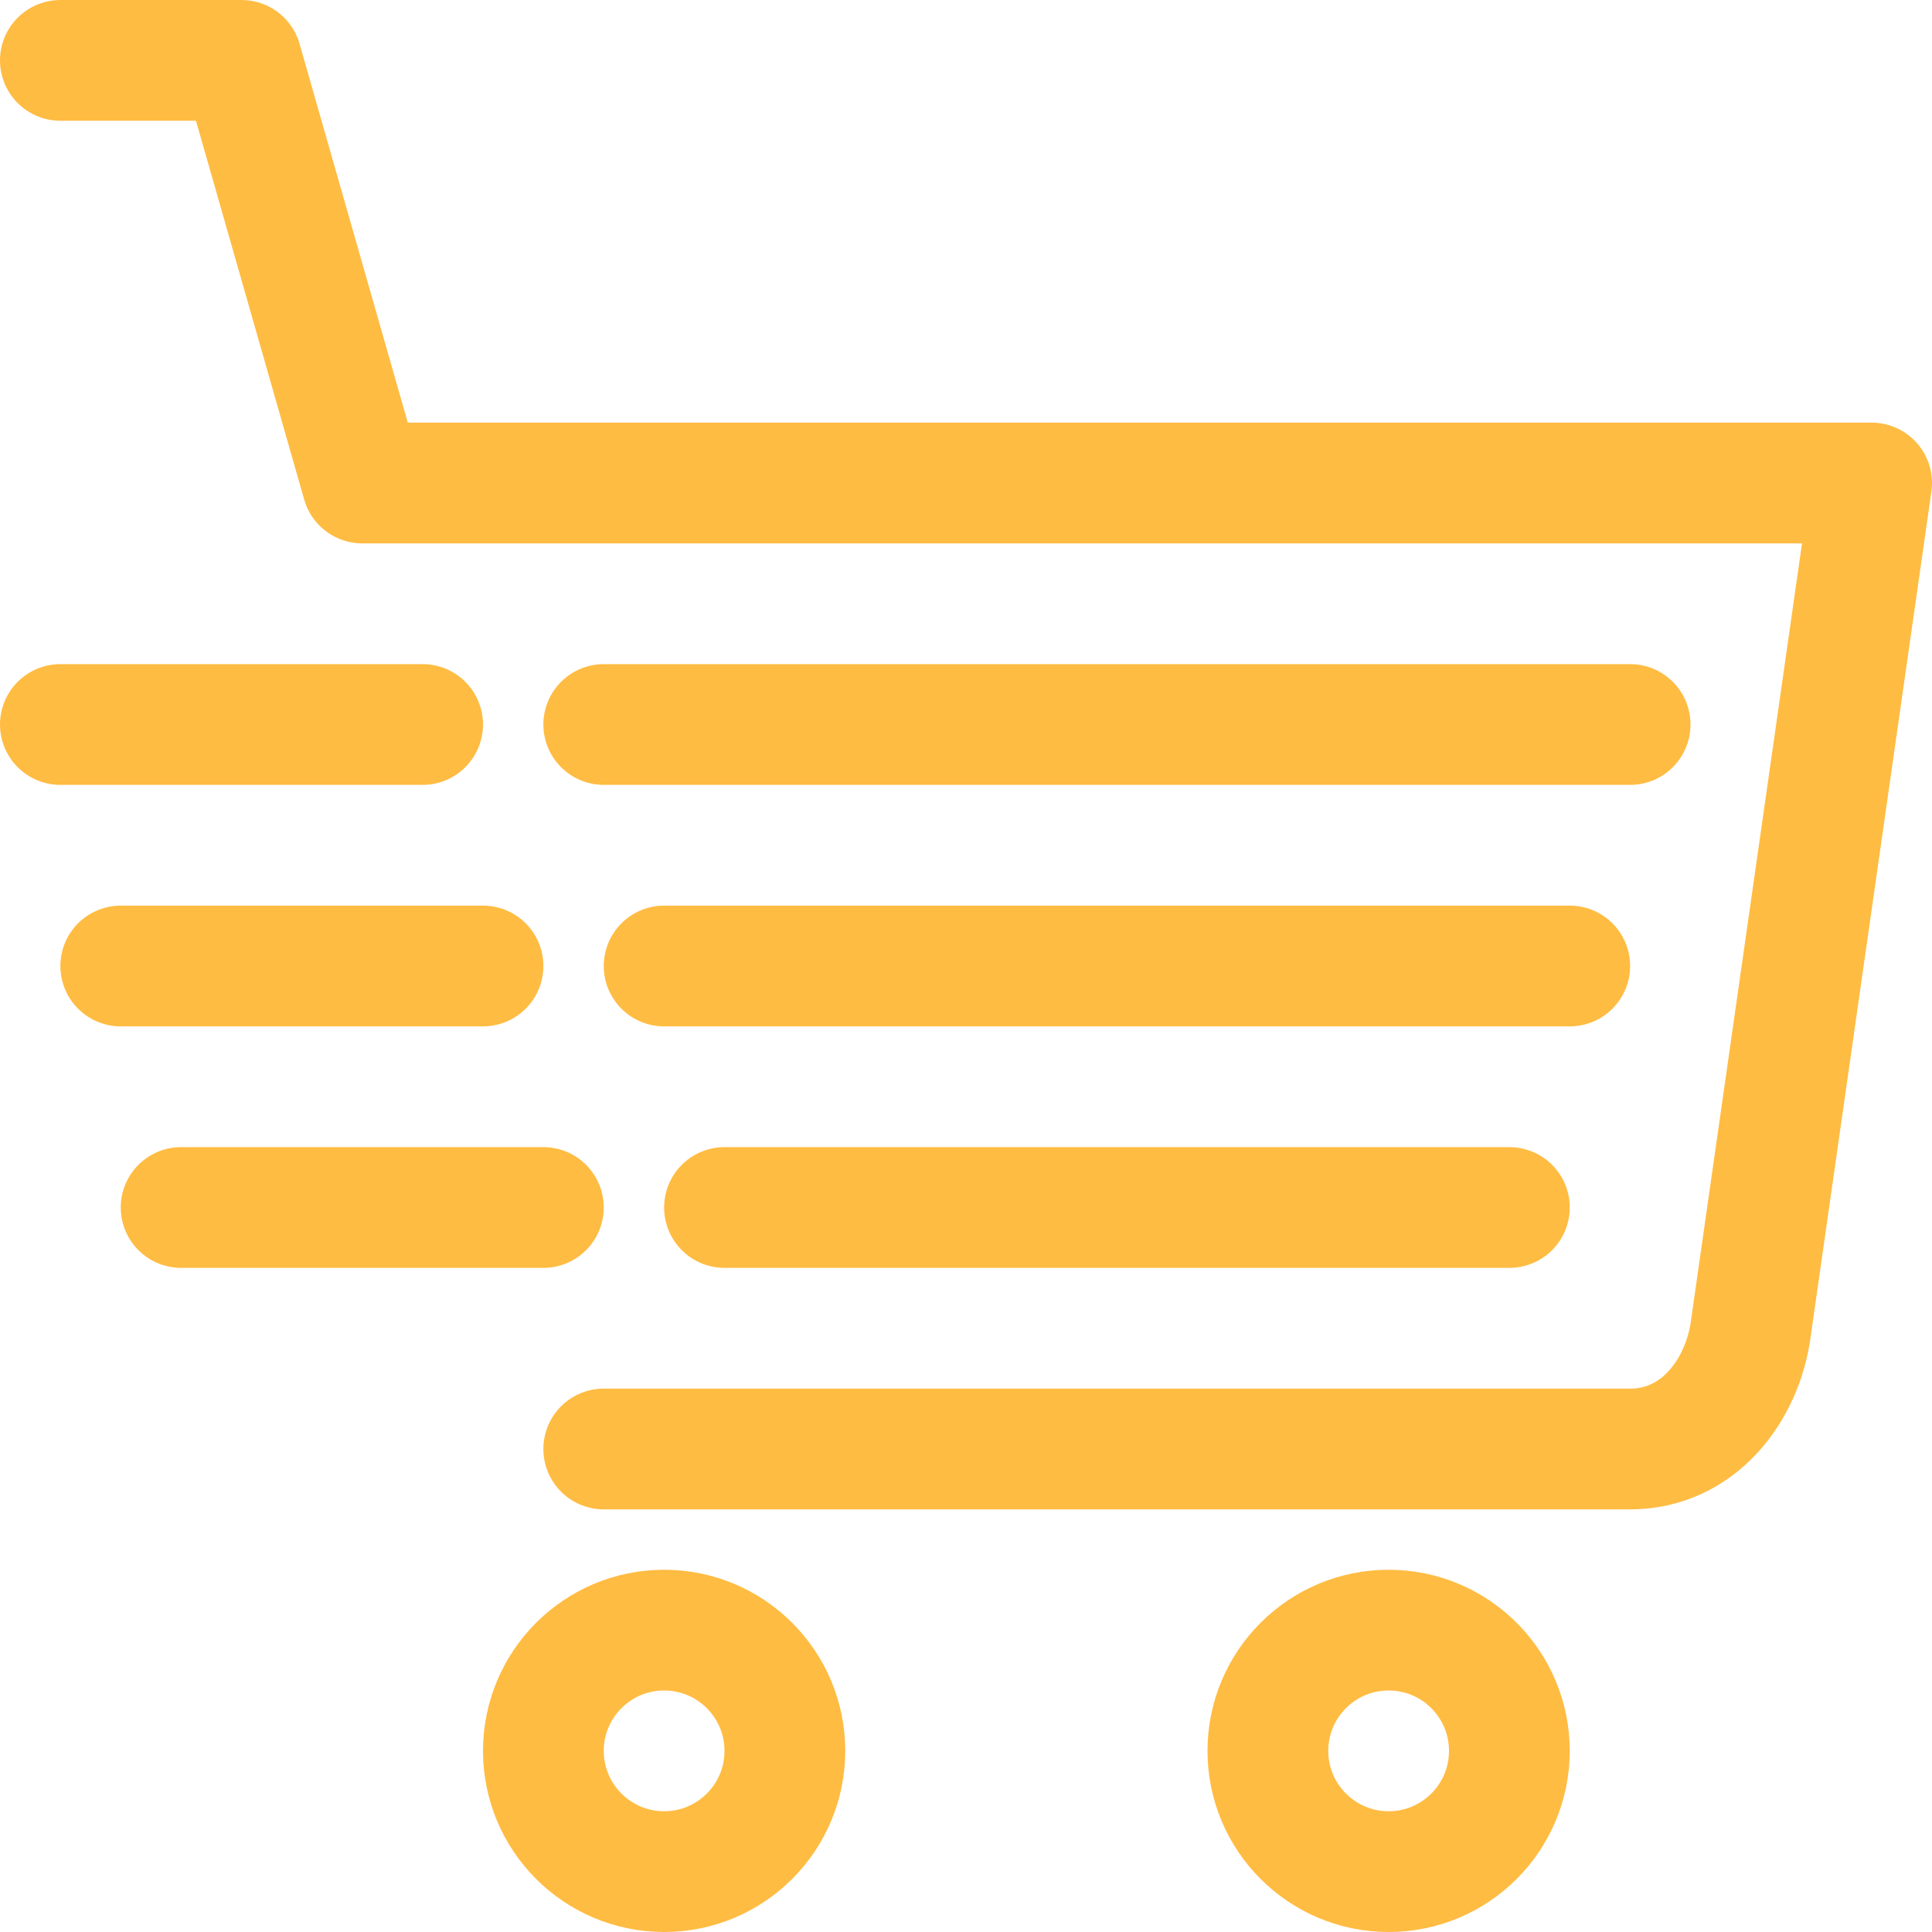 <?xml version="1.0" encoding="utf-8"?>

<!-- Uploaded to: SVG Repo, www.svgrepo.com, Generator: SVG Repo Mixer Tools -->
<svg width="800px" height="800px" viewBox="0 0 32 32" fill="none" xmlns="http://www.w3.org/2000/svg">
<g clip-path="url(#clip0_901_1512)">
<path d="M8 16H2M9 20H3M7 12H1M26 16H11M25 20H12M27 12H10M10 24H27C28.125 24 28.862 23.038 29 22L31 8H6L4 1H1M13 29C13 27.896 12.104 27 11 27C9.896 27 9 27.896 9 29C9 30.104 9.896 31 11 31C12.104 31 13 30.104 13 29ZM25 29C25 27.896 24.104 27 23 27C21.896 27 21 27.896 21 29C21 30.104 21.896 31 23 31C24.104 31 25 30.104 25 29Z" stroke="#FFBC42" stroke-width="2" stroke-linecap="round" stroke-linejoin="round"/>
</g>
<defs>
<clipPath id="clip0_901_1512">
<rect width="32" height="32" fill="white"/>
</clipPath>
</defs>
</svg>